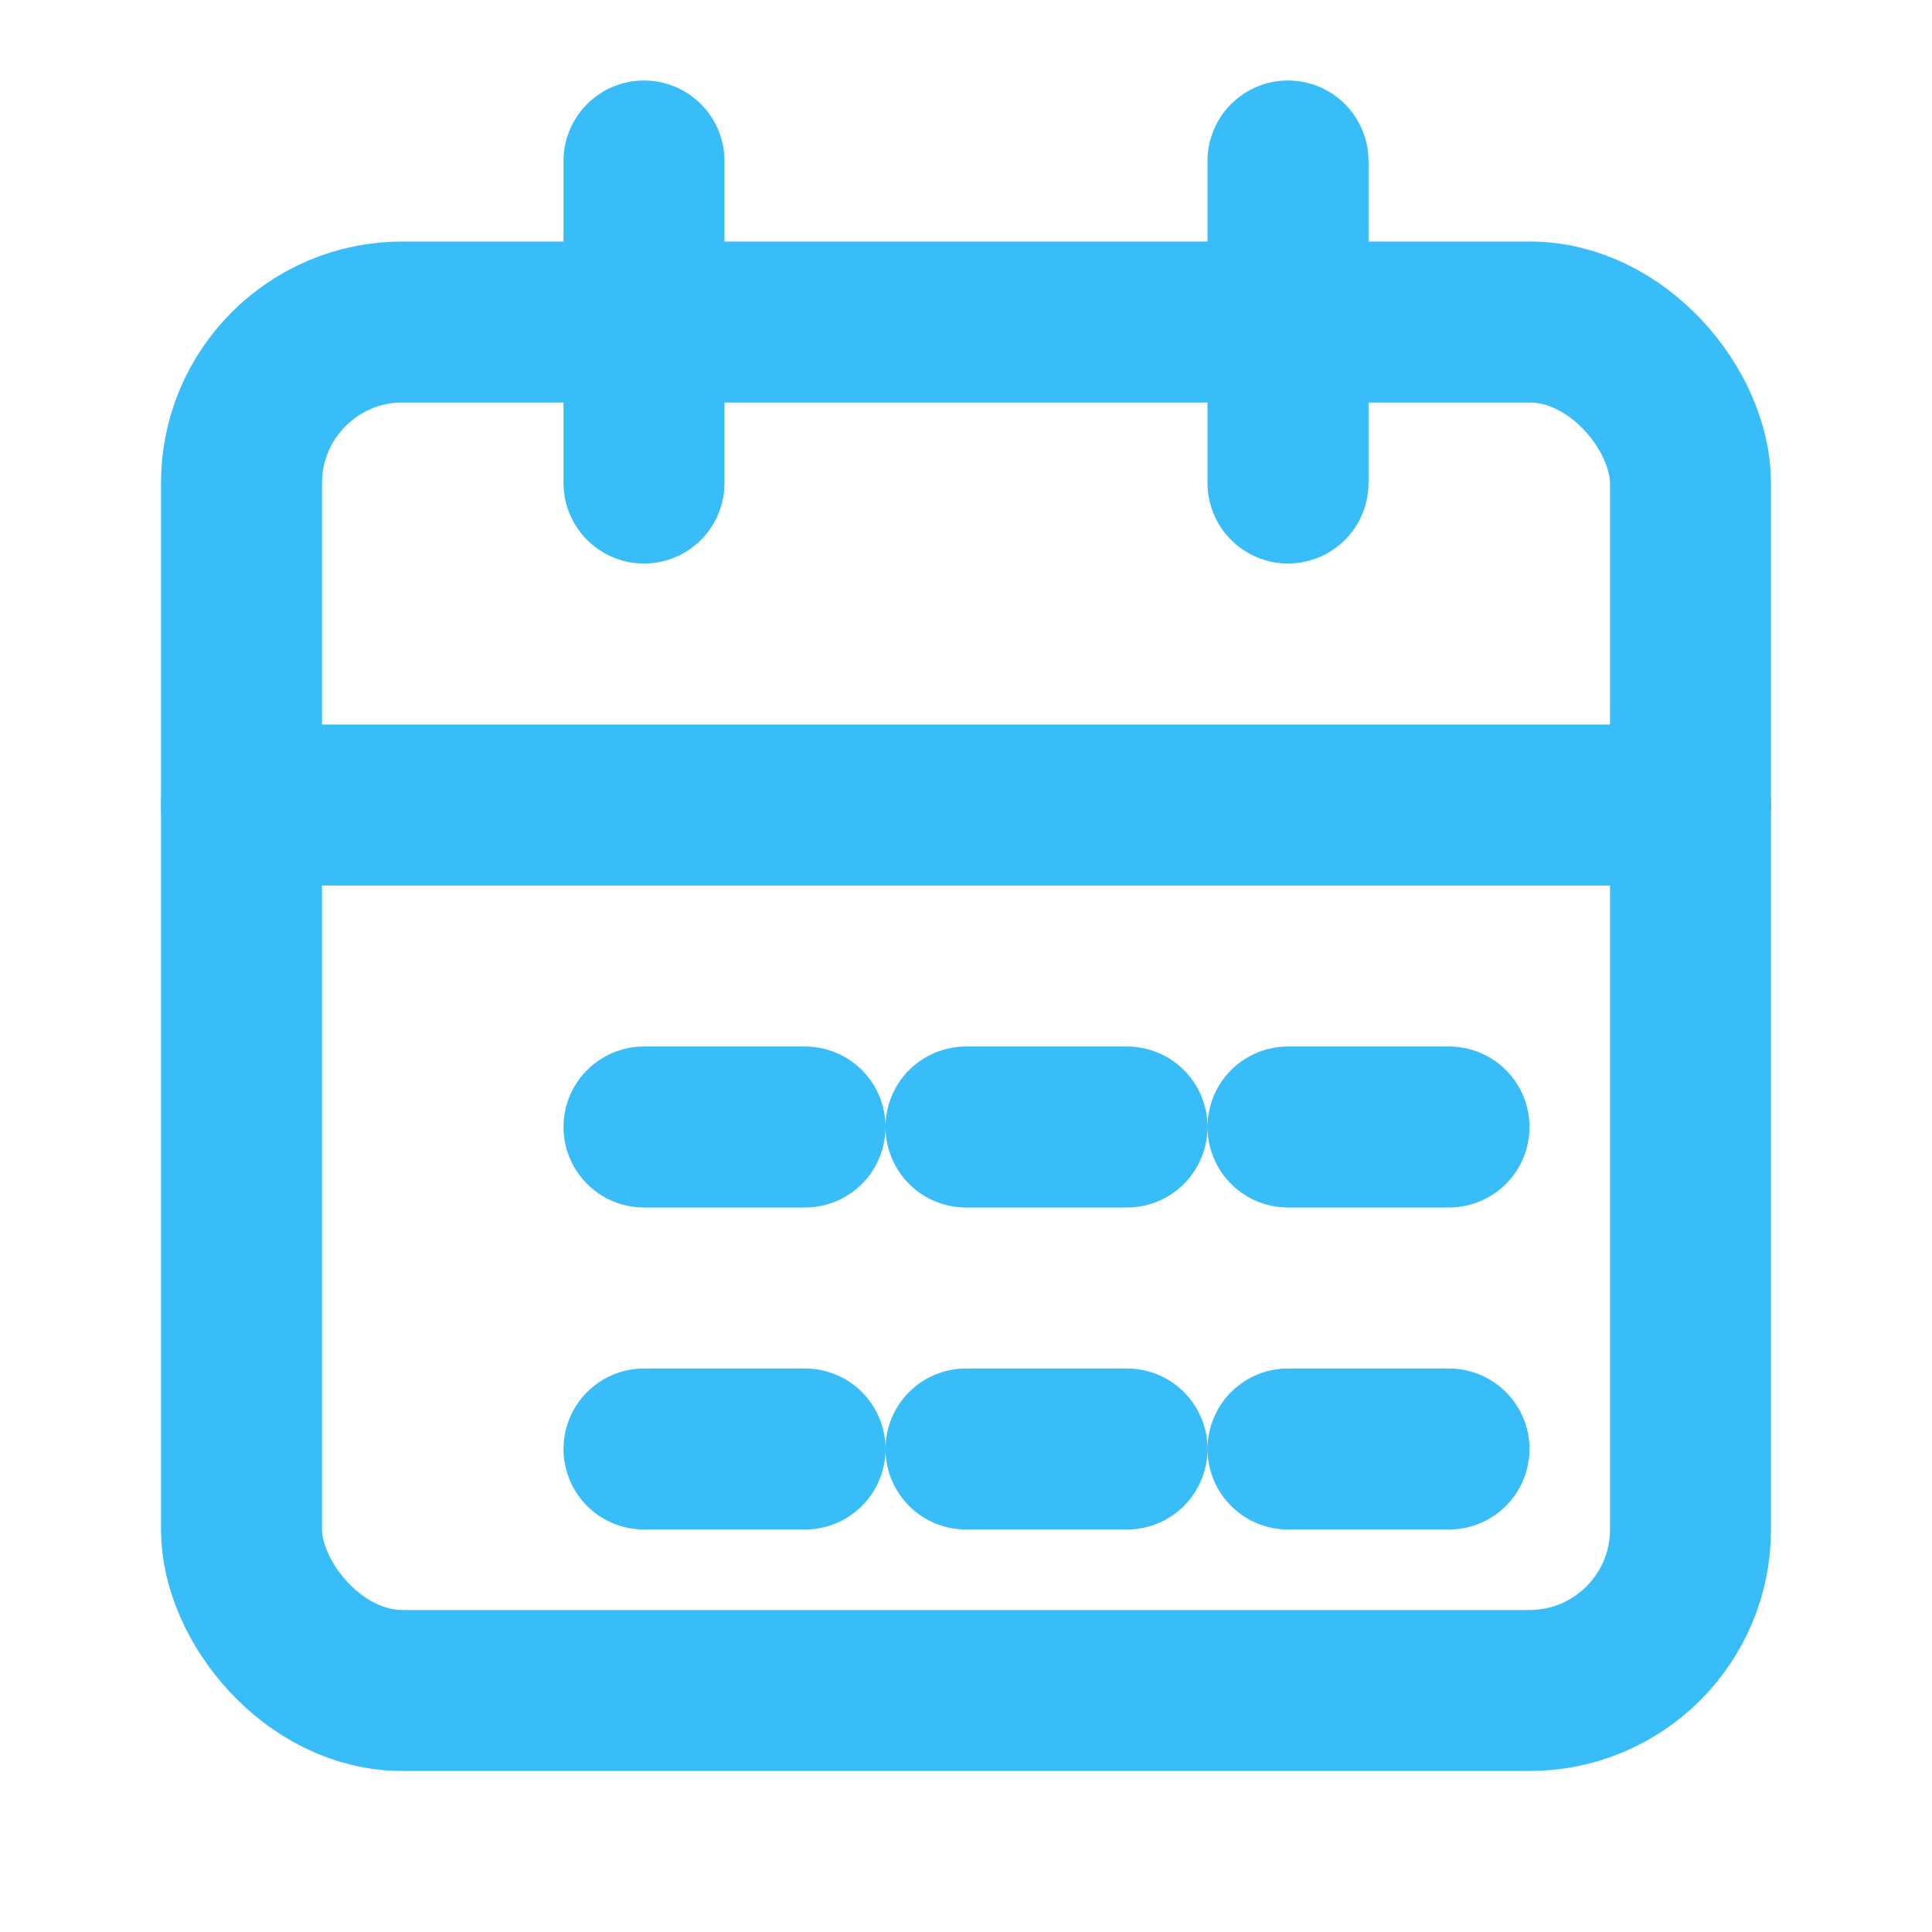 <?xml version="1.0" encoding="UTF-8"?>
<svg xmlns="http://www.w3.org/2000/svg" viewBox="0 0 24 24" width="24" height="24">
  <defs>
    <style>
      .stroke{fill:none;stroke:#38bdf8;stroke-width:2;stroke-linecap:round;stroke-linejoin:round}
    </style>
  </defs>
  <rect class="stroke" x="3" y="4" width="18" height="17" rx="2"/>
  <path class="stroke" d="M8 2v4M16 2v4M3 10h18"/>
  <path class="stroke" d="M8 14h2M12 14h2M16 14h2M8 18h2M12 18h2M16 18h2"/>
</svg>
